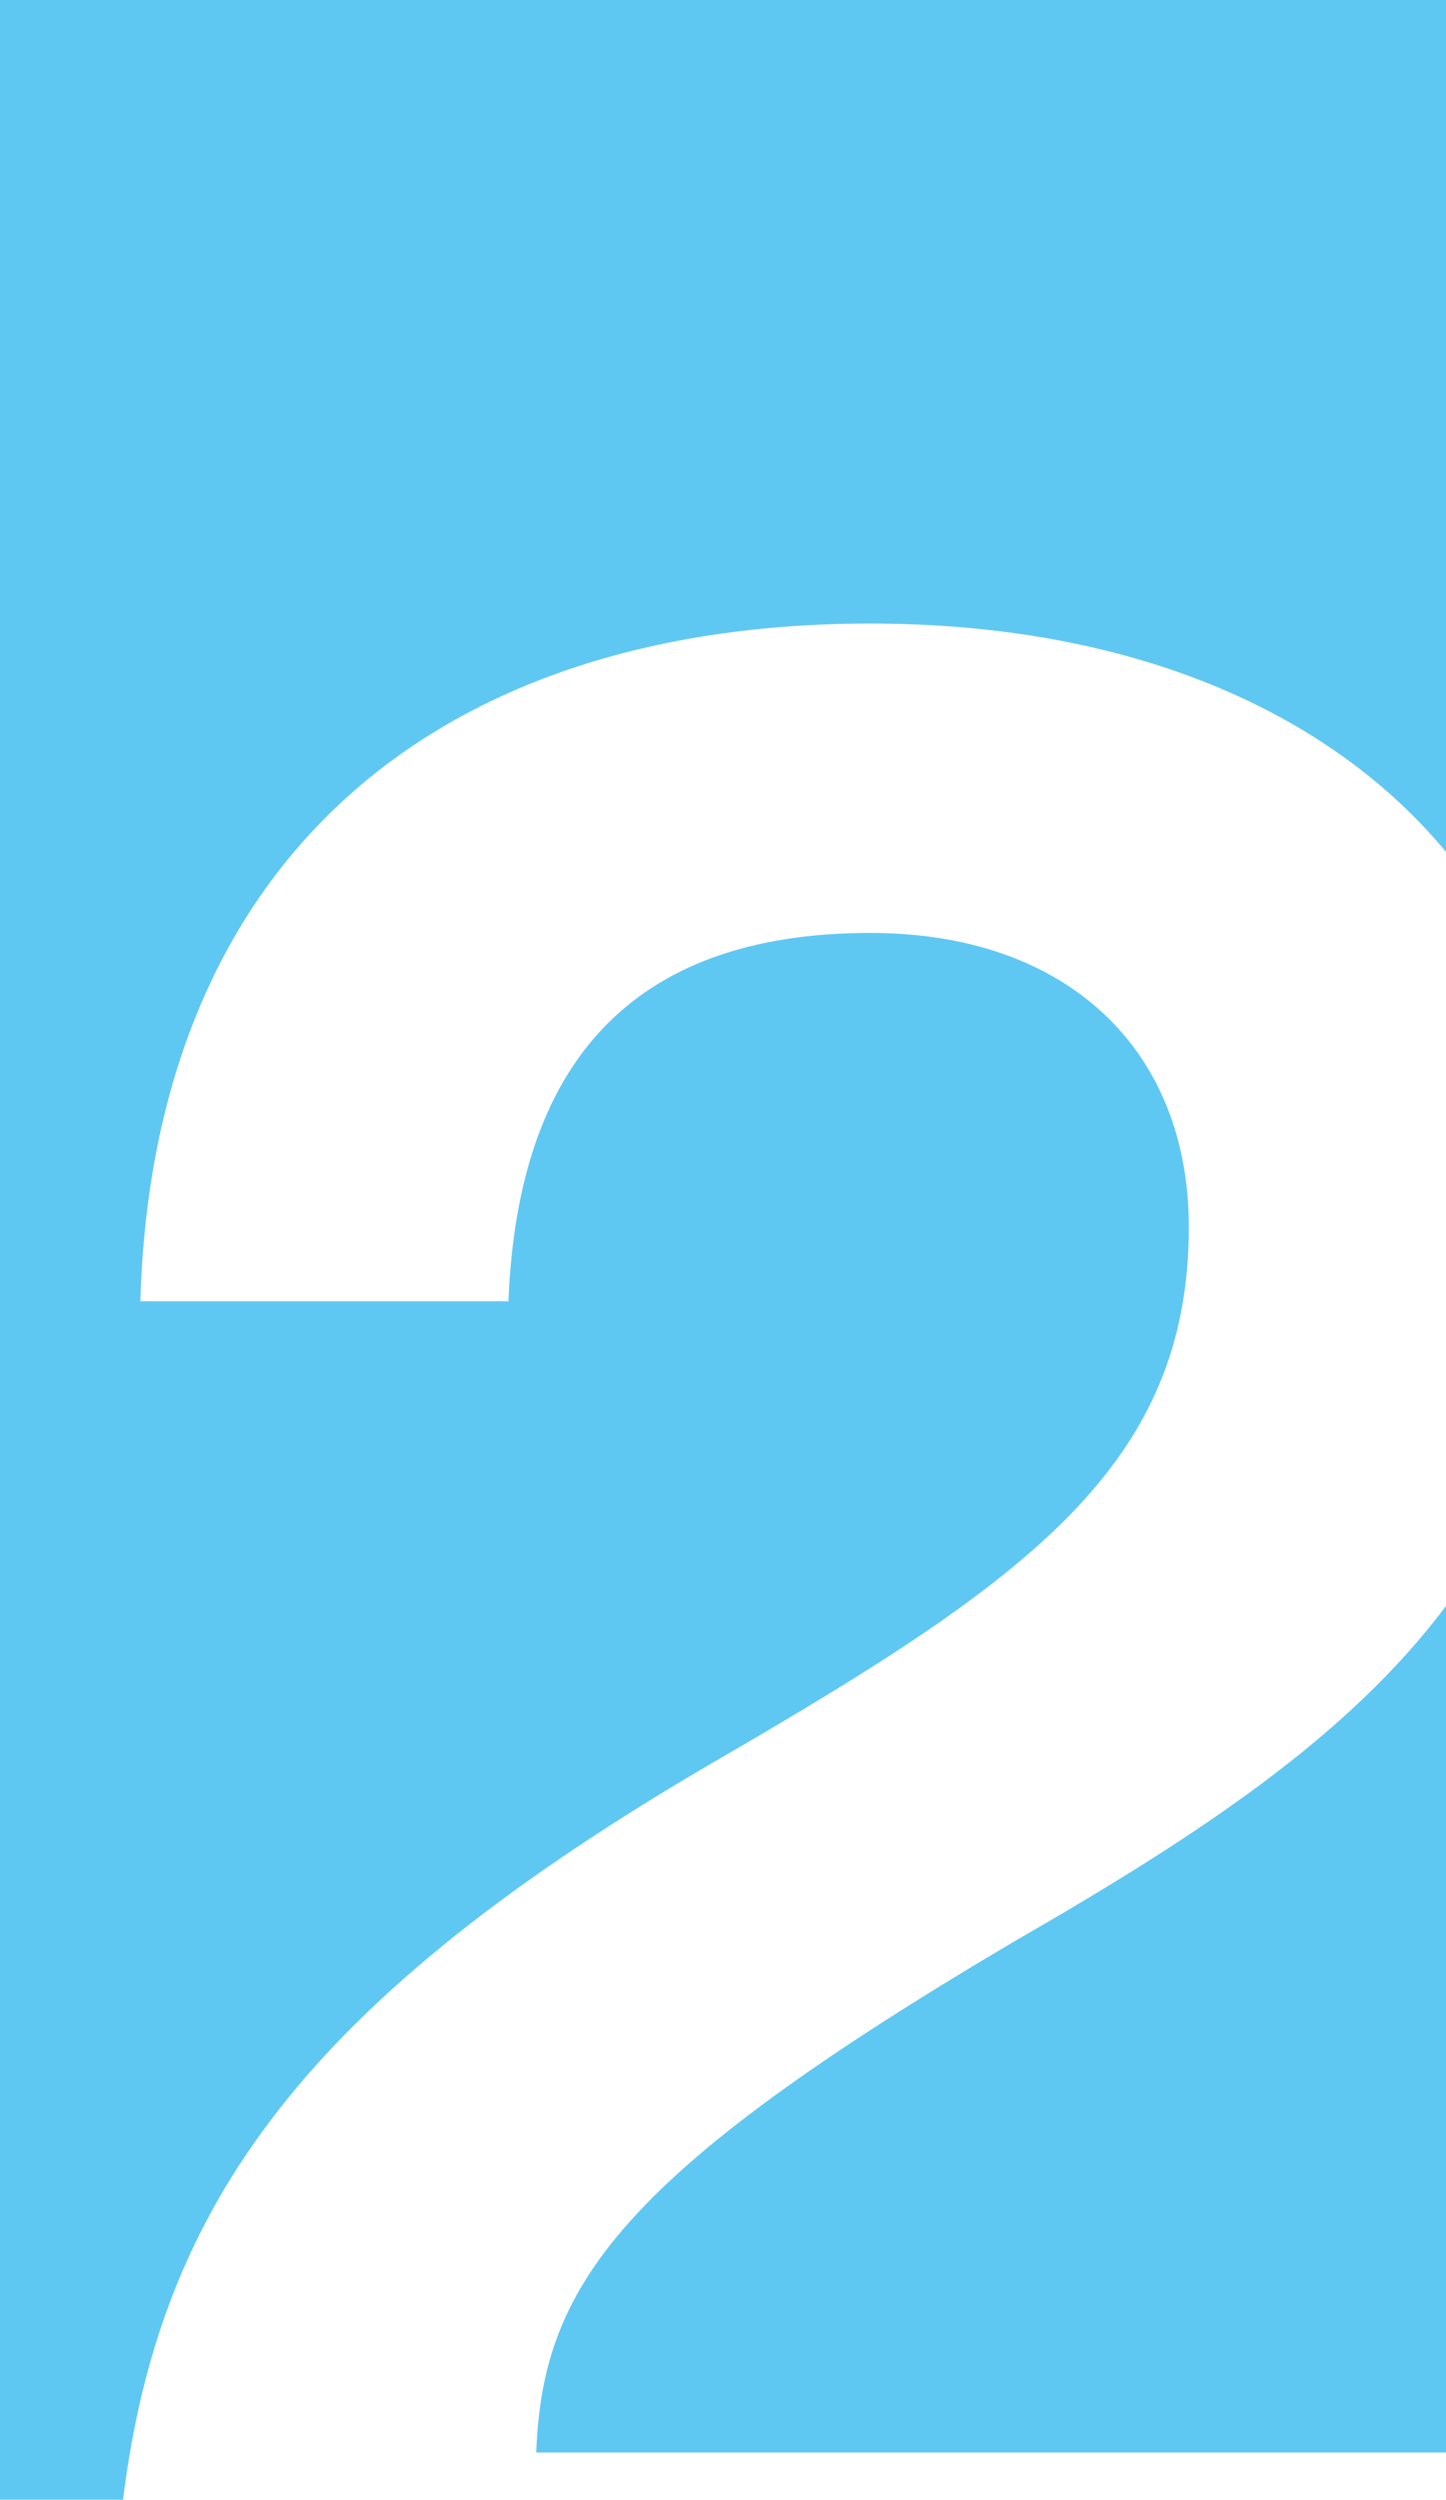 <?xml version="1.0" encoding="UTF-8"?>
<svg id="Capa_2" xmlns="http://www.w3.org/2000/svg" viewBox="0 0 104.97 181.37">
  <defs>
    <style>
      .cls-1 {
        fill: #5fc8f2;
      }
    </style>
  </defs>
  <g id="Capa_1-2" data-name="Capa_1">
    <g>
      <path class="cls-1" d="M73.95,140.67c-28.96,17.06-34.58,25.15-35.02,37.27h66.04v-61.42c-7.12,9.51-18.02,16.66-31.01,24.15Z"/>
      <path class="cls-1" d="M52.17,127.64c22.45-13.02,34.13-21.33,34.13-38.62,0-12.8-8.76-21.33-23.12-21.33-17.51,0-25.59,9.65-26.27,26.72H10.19c.9-31.66,21.1-49.17,52.99-49.17,18.5,0,33.09,6.1,41.79,16.57V0H0v181.37h8.93c2.65-21.28,13.02-36.19,43.24-53.73Z"/>
    </g>
  </g>
</svg>